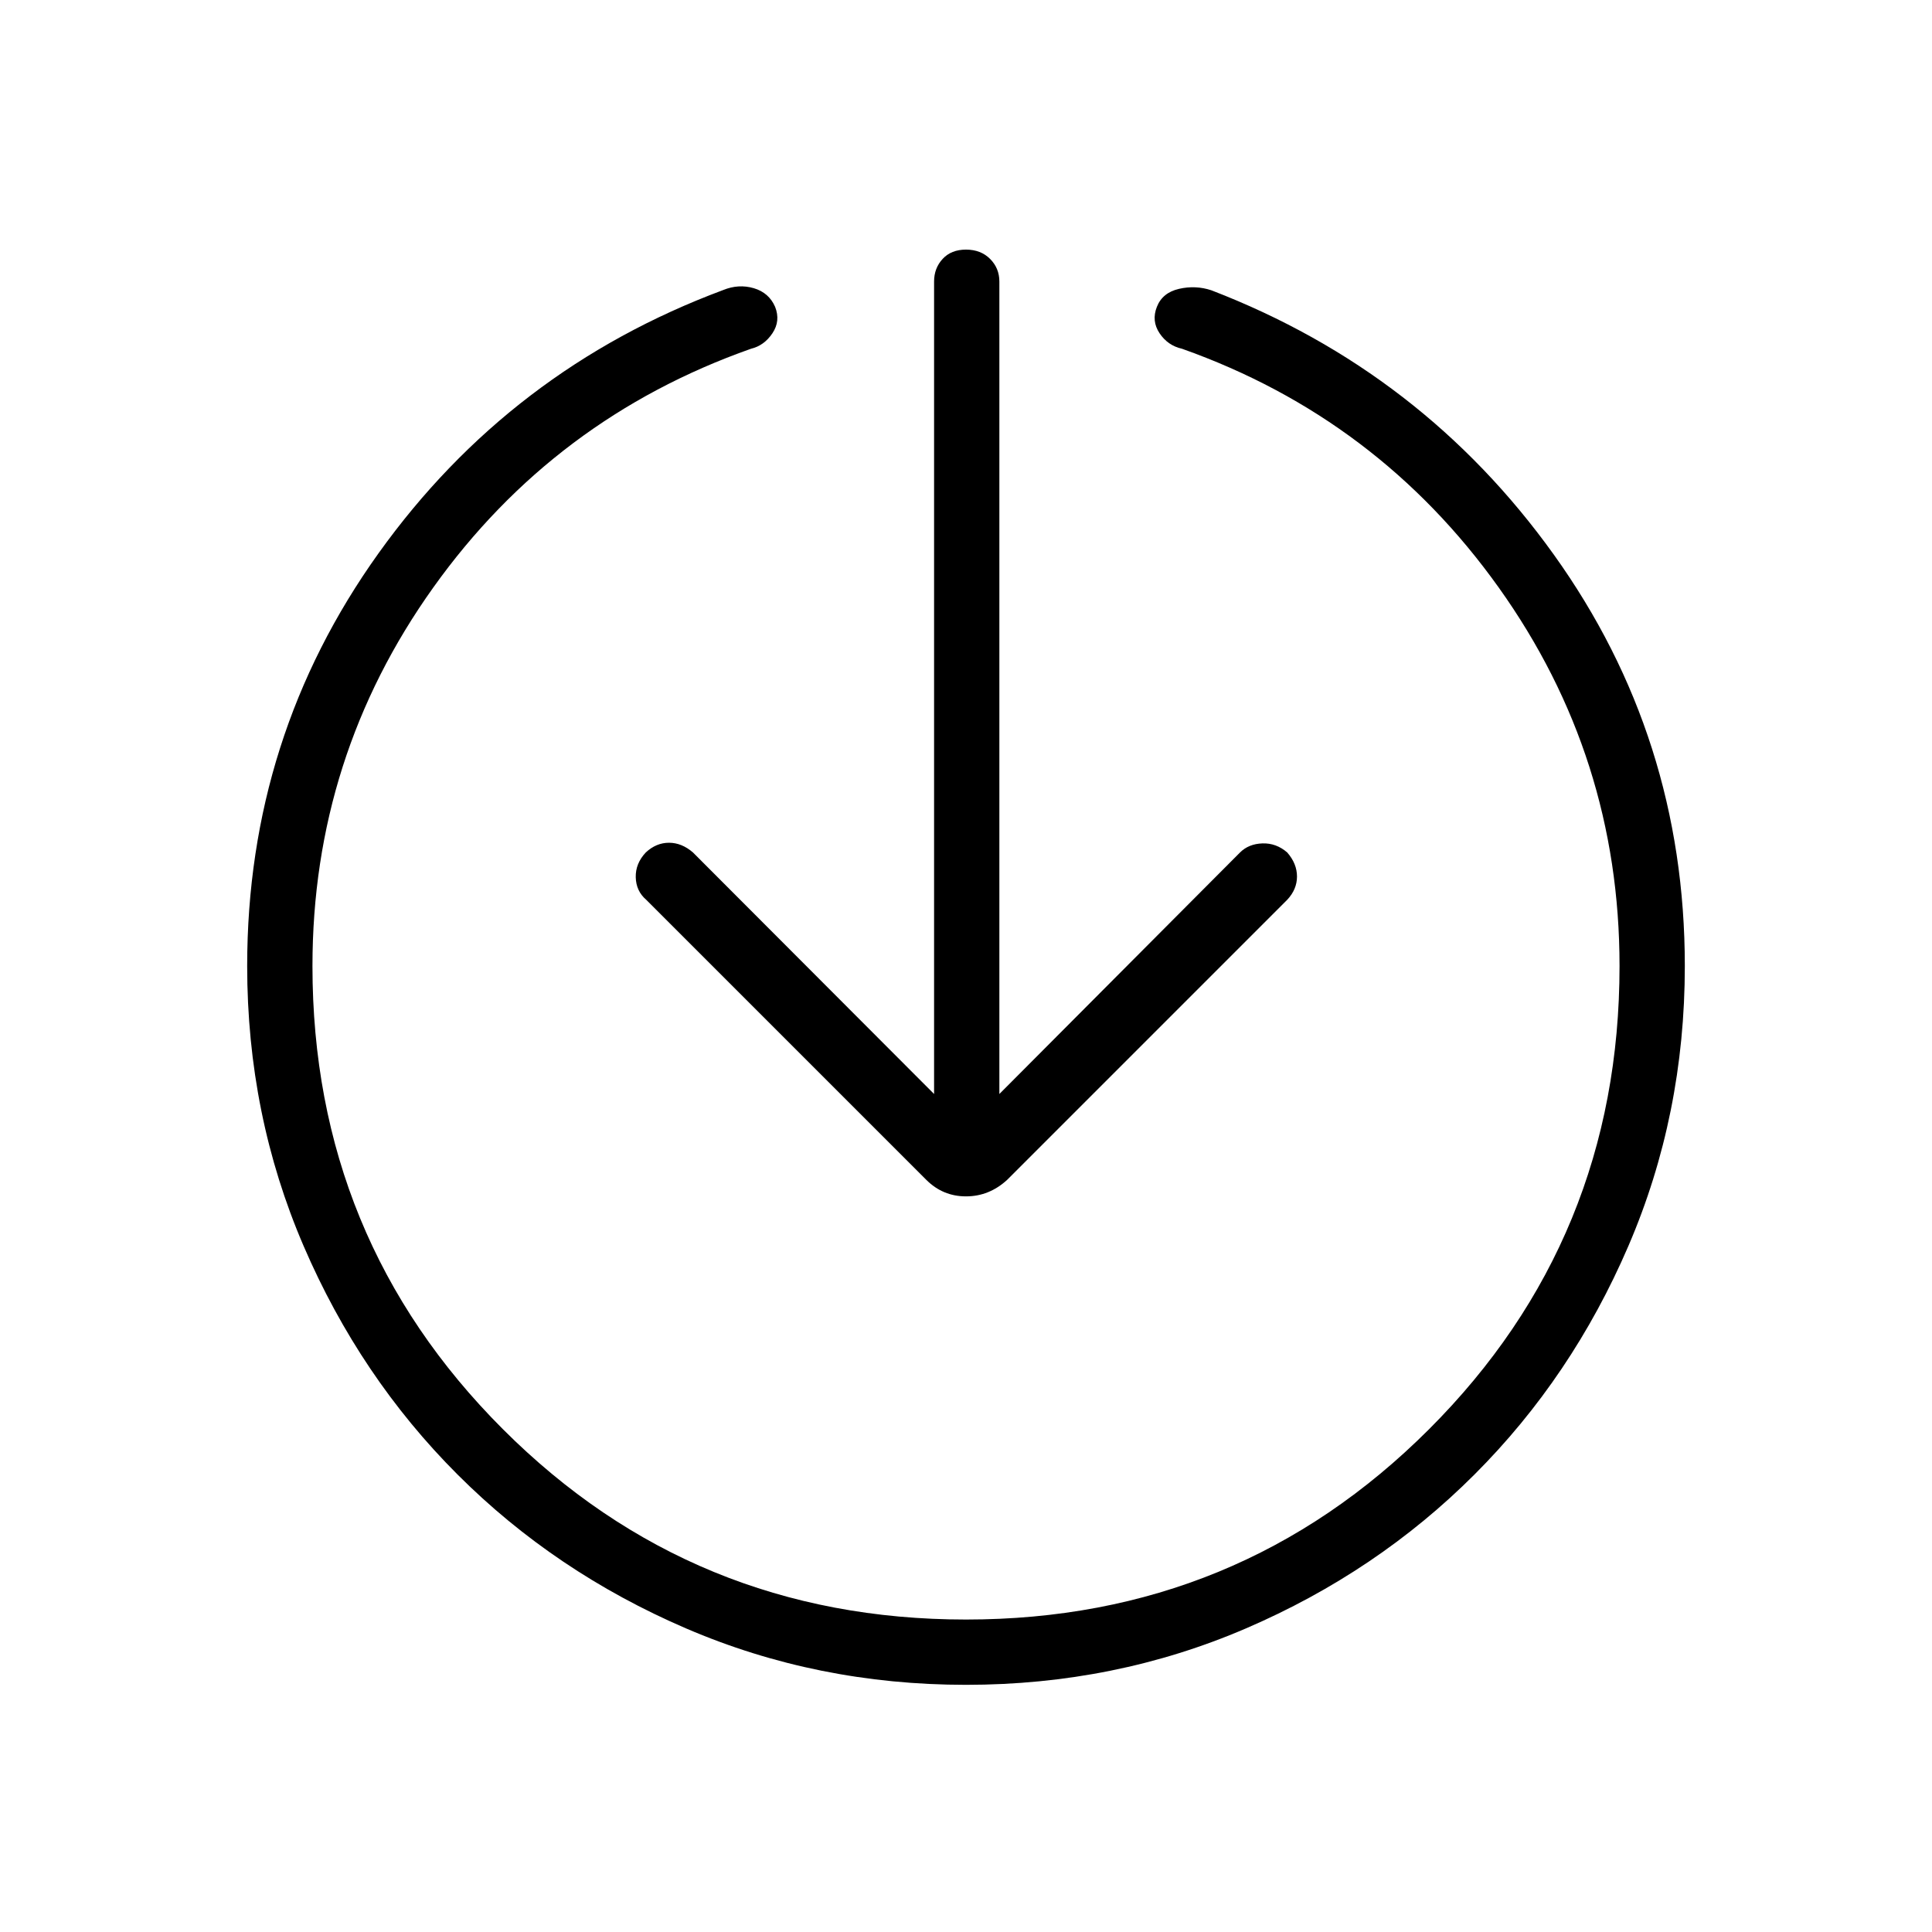 <svg xmlns="http://www.w3.org/2000/svg" height="40" viewBox="0 -960 960 960" width="40"><path d="M480-122.82q-73.97 0-139.1-28.03t-113.57-76.48q-48.45-48.44-76.48-113.57T122.82-480q0-113.9 65.31-205.14 65.31-91.25 171.18-130.73 7.68-3.14 15.23-.93 7.55 2.22 10.61 9.27 2.77 7-1.34 13.13-4.1 6.12-10.63 7.69-97.86 34.54-157.89 118.65-60.03 84.1-60.03 188.06 0 135.53 94.61 230.13 94.6 94.61 230.13 94.61t230.13-94.61q94.61-94.6 94.61-230.13 0-103.96-60.03-188.06-60.03-84.11-157.38-118.65-7.04-1.57-11.14-7.69-4.11-6.13-1.34-13.13 2.77-7.05 11-8.94 8.23-1.9 16.12.73 104.94 40.42 170.08 131.28 65.13 90.87 65.13 204.46 0 73.97-28.03 139.1t-76.48 113.57q-48.44 48.45-113.57 76.48T480-122.82ZM464.14-416.4v-403.72q0-6.62 4.26-11.24 4.25-4.61 11.6-4.61t11.96 4.61q4.62 4.62 4.62 11.24v403.72l119.57-120q4.3-4.29 11.15-4.52 6.85-.23 12.33 4.52 4.84 5.57 4.84 11.93 0 6.37-4.84 11.55L500.45-373.74q-8.94 8.21-20.45 8.21t-19.73-8.21L321.09-512.92q-5.01-4.3-5.19-11.15-.17-6.85 4.97-12.33 5.18-4.84 11.55-4.84 6.36 0 11.93 4.84l119.79 120Z"/></svg>
